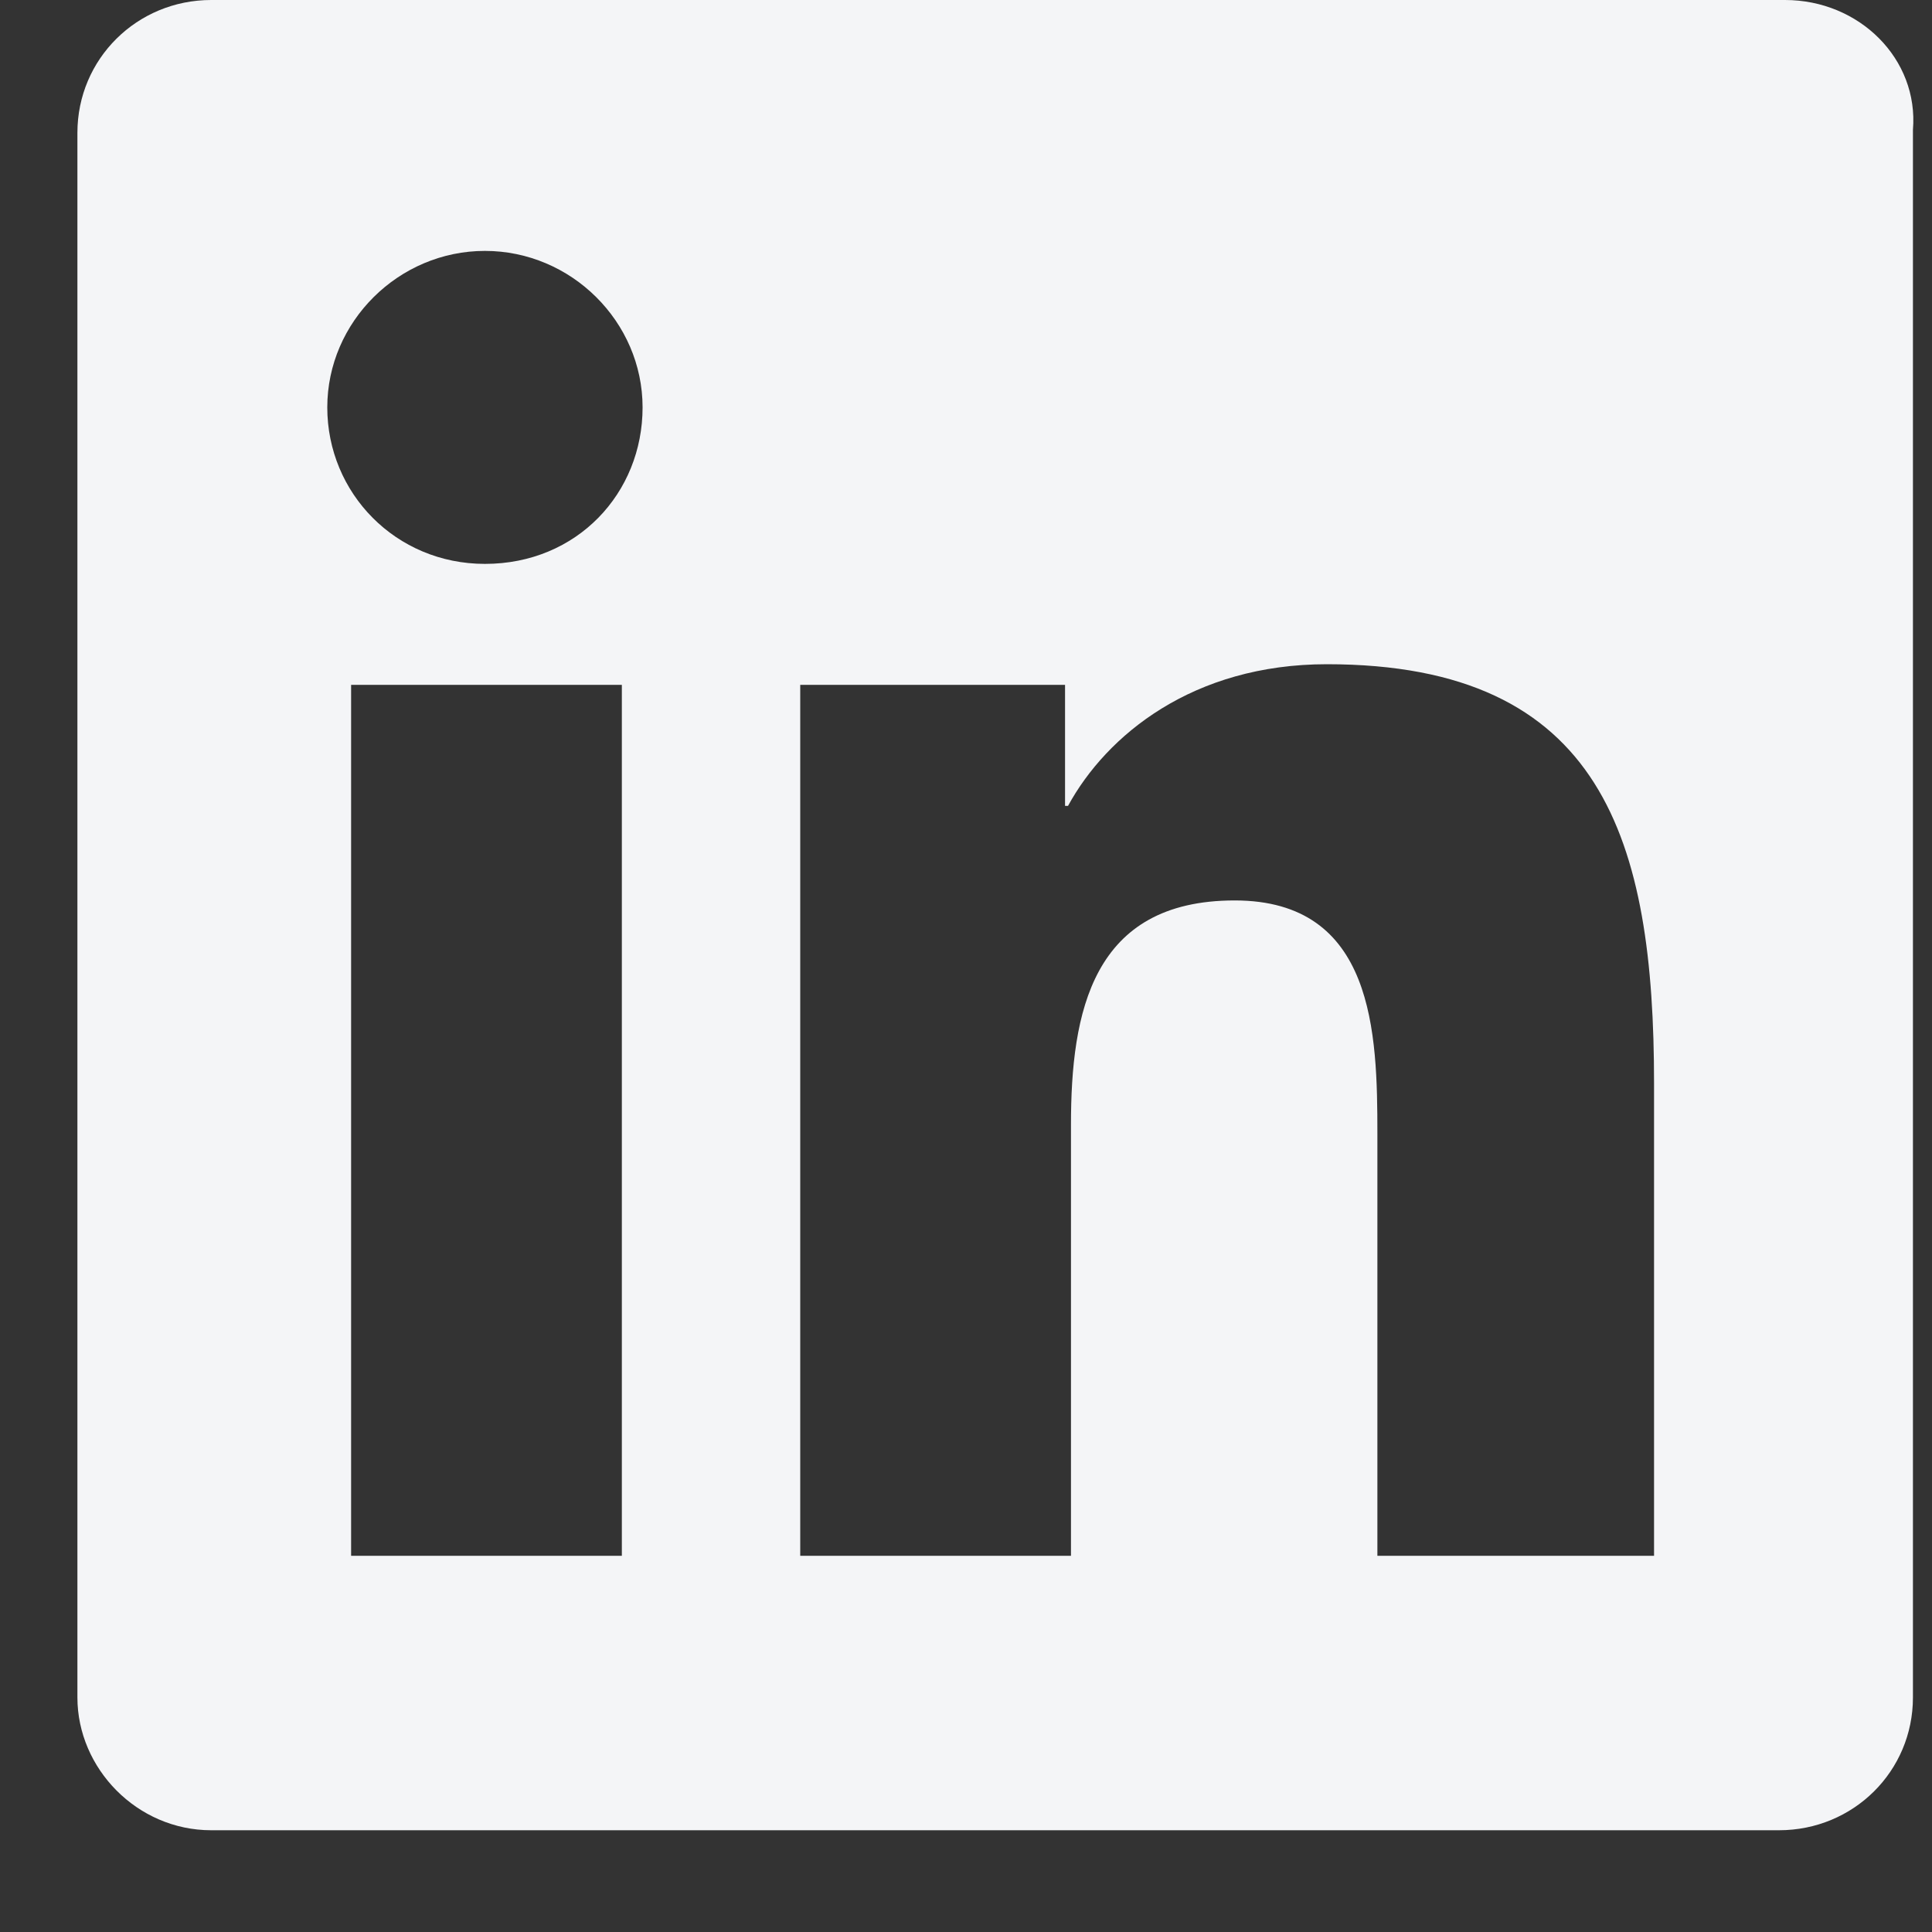 <svg width="15" height="15" viewBox="0 0 15 15" fill="none" xmlns="http://www.w3.org/2000/svg">
<rect x="0" y="0" width="15" height="15" fill="#333333" stroke="none"/>
<path d="M13.859 0H1.64C1.063 0 0.601 0.458 0.601 1.031V13.179C0.601 13.729 1.063 14.21 1.64 14.21H13.812C14.39 14.21 14.852 13.752 14.852 13.179V1.008C14.898 0.458 14.436 0 13.859 0ZM4.828 12.079H2.726V5.317H4.828V12.079ZM3.765 4.378C3.072 4.378 2.541 3.828 2.541 3.163C2.541 2.498 3.095 1.948 3.765 1.948C4.435 1.948 4.989 2.498 4.989 3.163C4.989 3.828 4.481 4.378 3.765 4.378ZM12.796 12.079H10.694V8.801C10.694 8.022 10.671 6.991 9.586 6.991C8.477 6.991 8.315 7.862 8.315 8.733V12.079H6.213V5.317H8.269V6.257H8.292C8.592 5.707 9.262 5.157 10.302 5.157C12.45 5.157 12.842 6.532 12.842 8.412V12.079H12.796Z" fill="#F4F5F7"/>
</svg>
